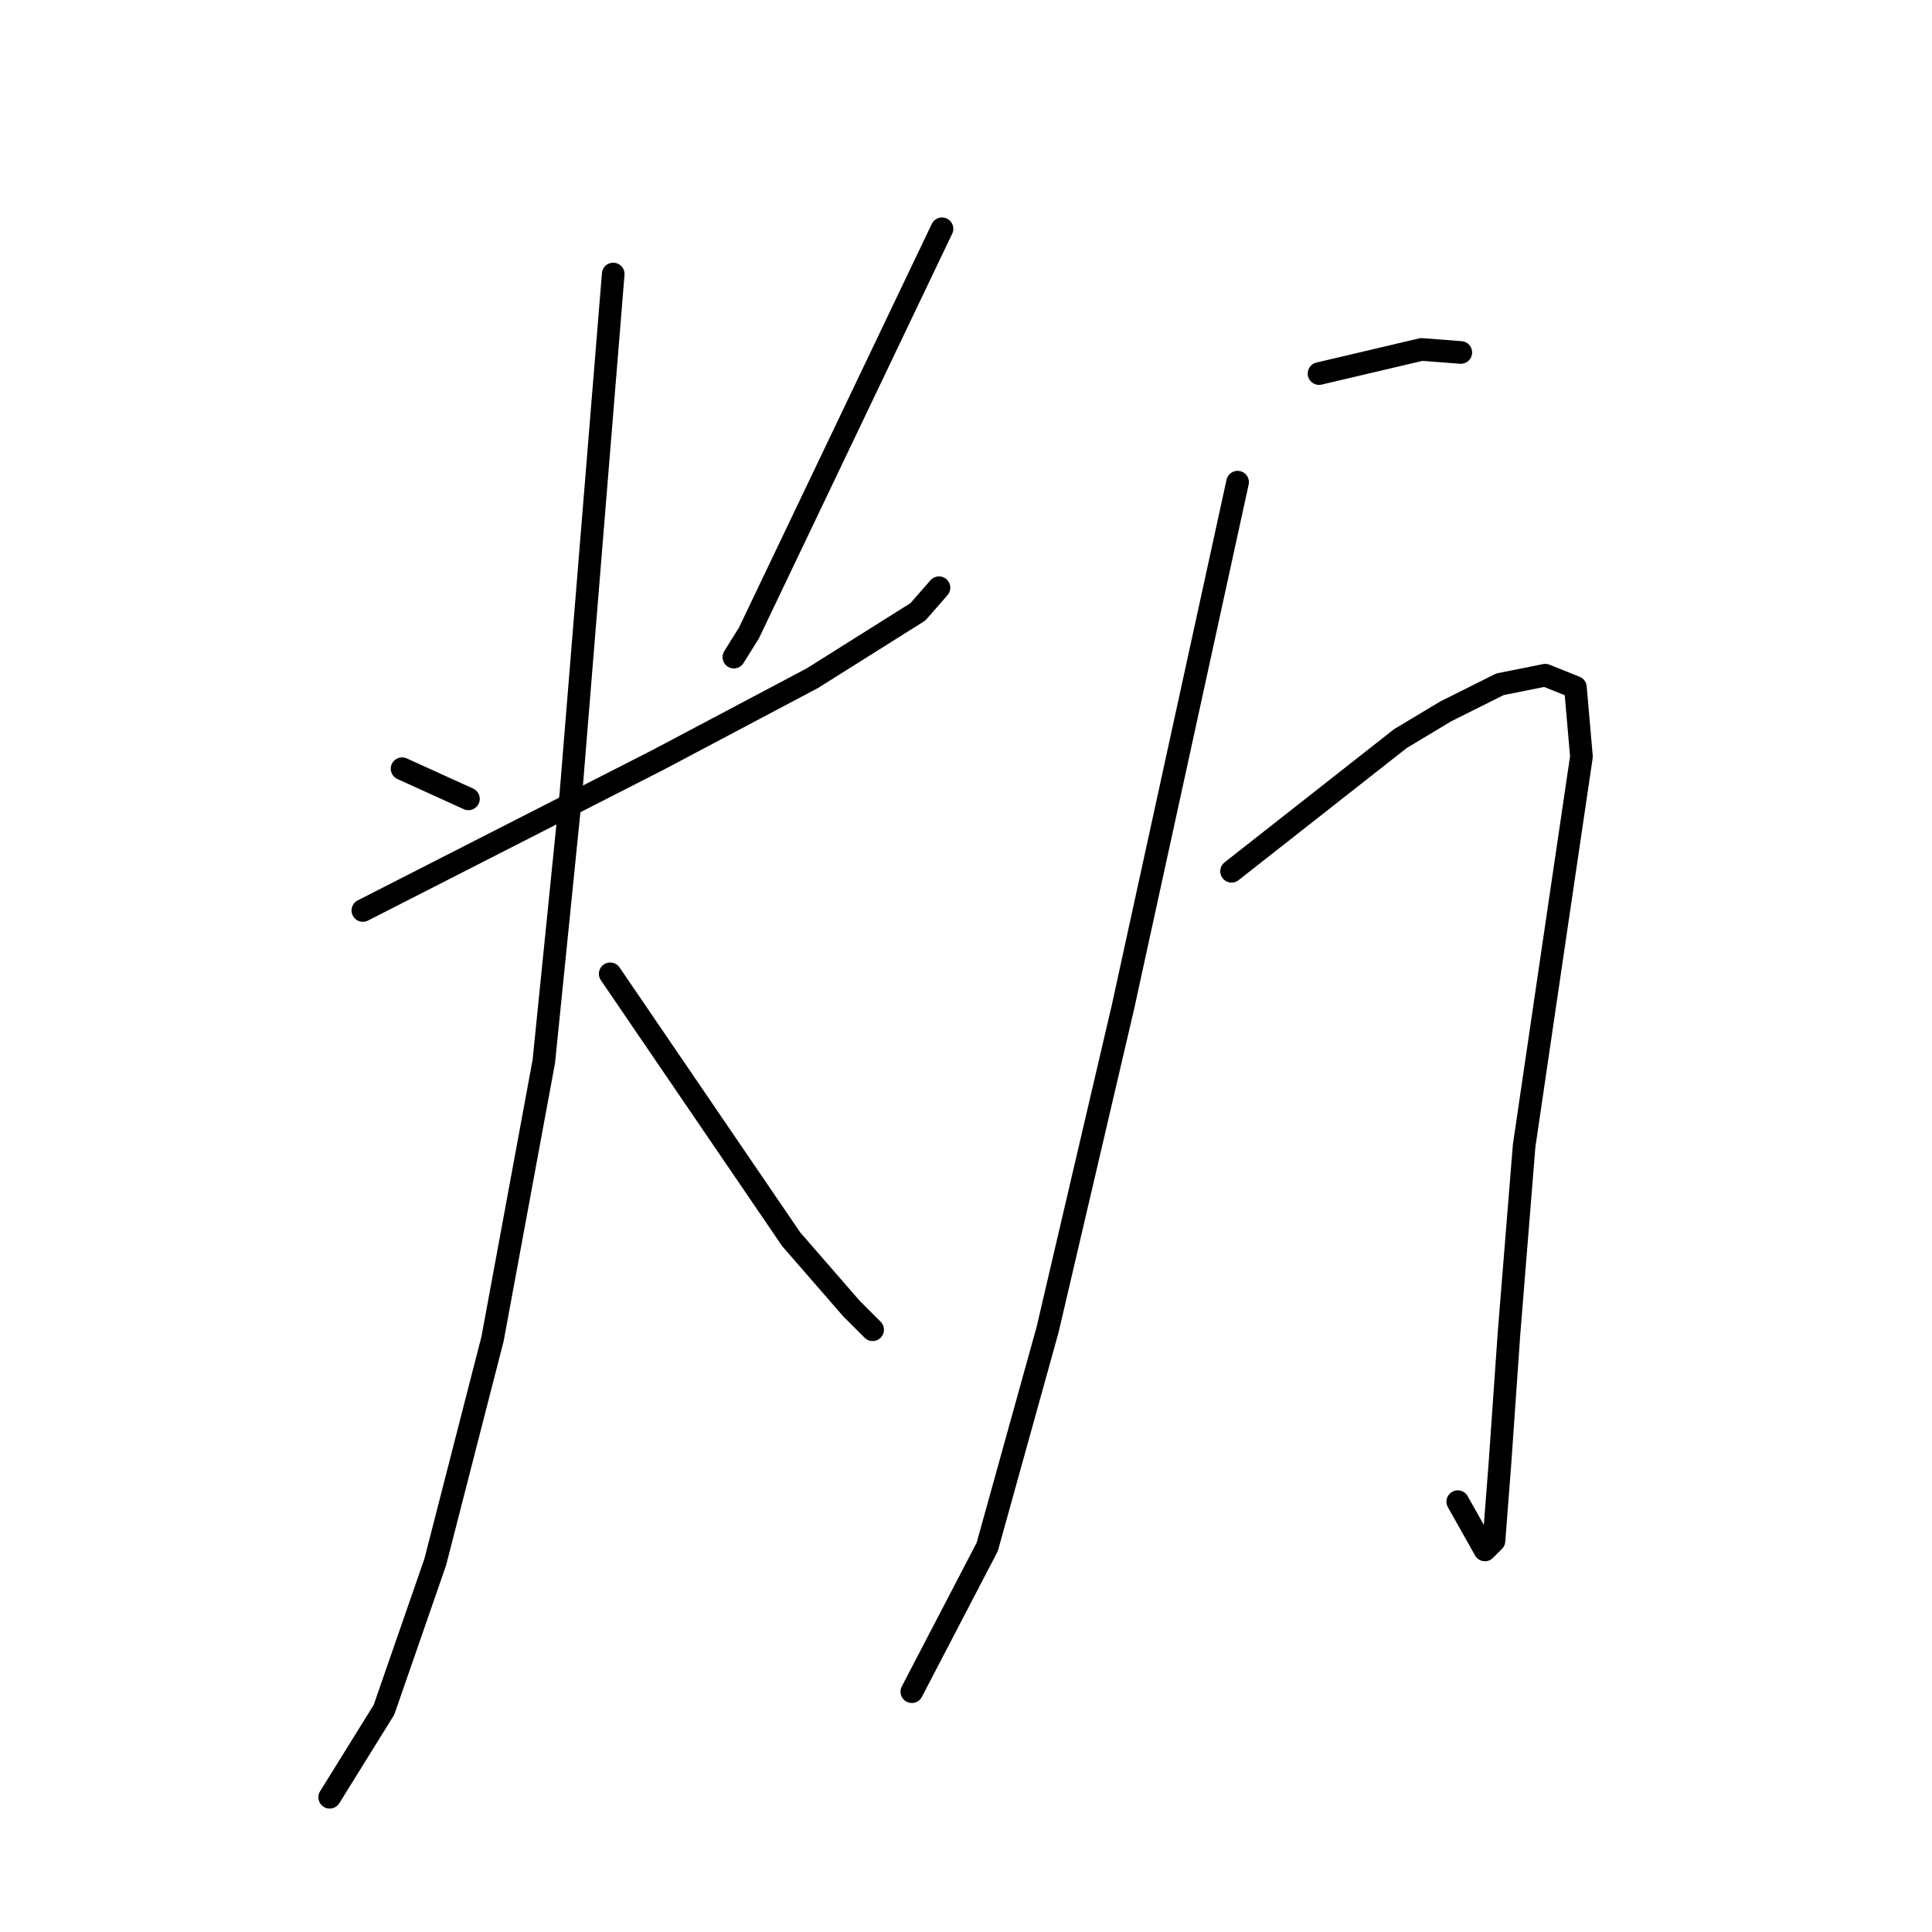 <?xml version="1.0" standalone="no"?>
    <svg width="256" height="256" xmlns="http://www.w3.org/2000/svg" version="1.1">
    <polyline stroke="black" stroke-width="3" stroke-linecap="round" fill="transparent" stroke-linejoin="round" points="53.278 101.858 57.674 103.856 62.071 105.854 62.071 105.854 " />
        <polyline stroke="black" stroke-width="3" stroke-linecap="round" fill="transparent" stroke-linejoin="round" points="124.819 30.316 112.03 57.094 99.24 83.872 97.242 87.07 97.242 87.07 " />
        <polyline stroke="black" stroke-width="3" stroke-linecap="round" fill="transparent" stroke-linejoin="round" points="48.082 120.642 67.666 110.651 87.25 100.659 107.633 89.868 121.622 81.075 124.42 77.877 124.42 77.877 " />
        <polyline stroke="black" stroke-width="3" stroke-linecap="round" fill="transparent" stroke-linejoin="round" points="81.255 36.311 78.457 70.683 75.659 105.055 72.062 140.626 65.268 177.396 57.674 206.972 50.88 226.556 43.686 238.146 43.686 238.146 " />
        <polyline stroke="black" stroke-width="3" stroke-linecap="round" fill="transparent" stroke-linejoin="round" points="80.855 129.036 92.845 146.621 104.836 164.207 112.829 173.399 115.627 176.197 115.627 176.197 " />
        <polyline stroke="black" stroke-width="3" stroke-linecap="round" fill="transparent" stroke-linejoin="round" points="174.778 49.501 181.573 47.902 188.367 46.303 193.563 46.703 193.563 46.703 " />
        <polyline stroke="black" stroke-width="3" stroke-linecap="round" fill="transparent" stroke-linejoin="round" points="163.188 115.447 174.379 106.654 185.57 97.861 191.565 94.264 198.759 90.667 204.754 89.468 208.75 91.067 209.55 100.259 205.953 124.639 201.956 151.817 199.958 176.597 198.759 193.783 197.959 204.174 196.76 205.373 193.163 198.978 193.163 198.978 " />
        <polyline stroke="black" stroke-width="3" stroke-linecap="round" fill="transparent" stroke-linejoin="round" points="163.987 63.889 156.393 98.66 148.8 133.432 138.808 176.197 130.814 204.973 120.822 224.158 120.822 224.158 " />
        </svg>